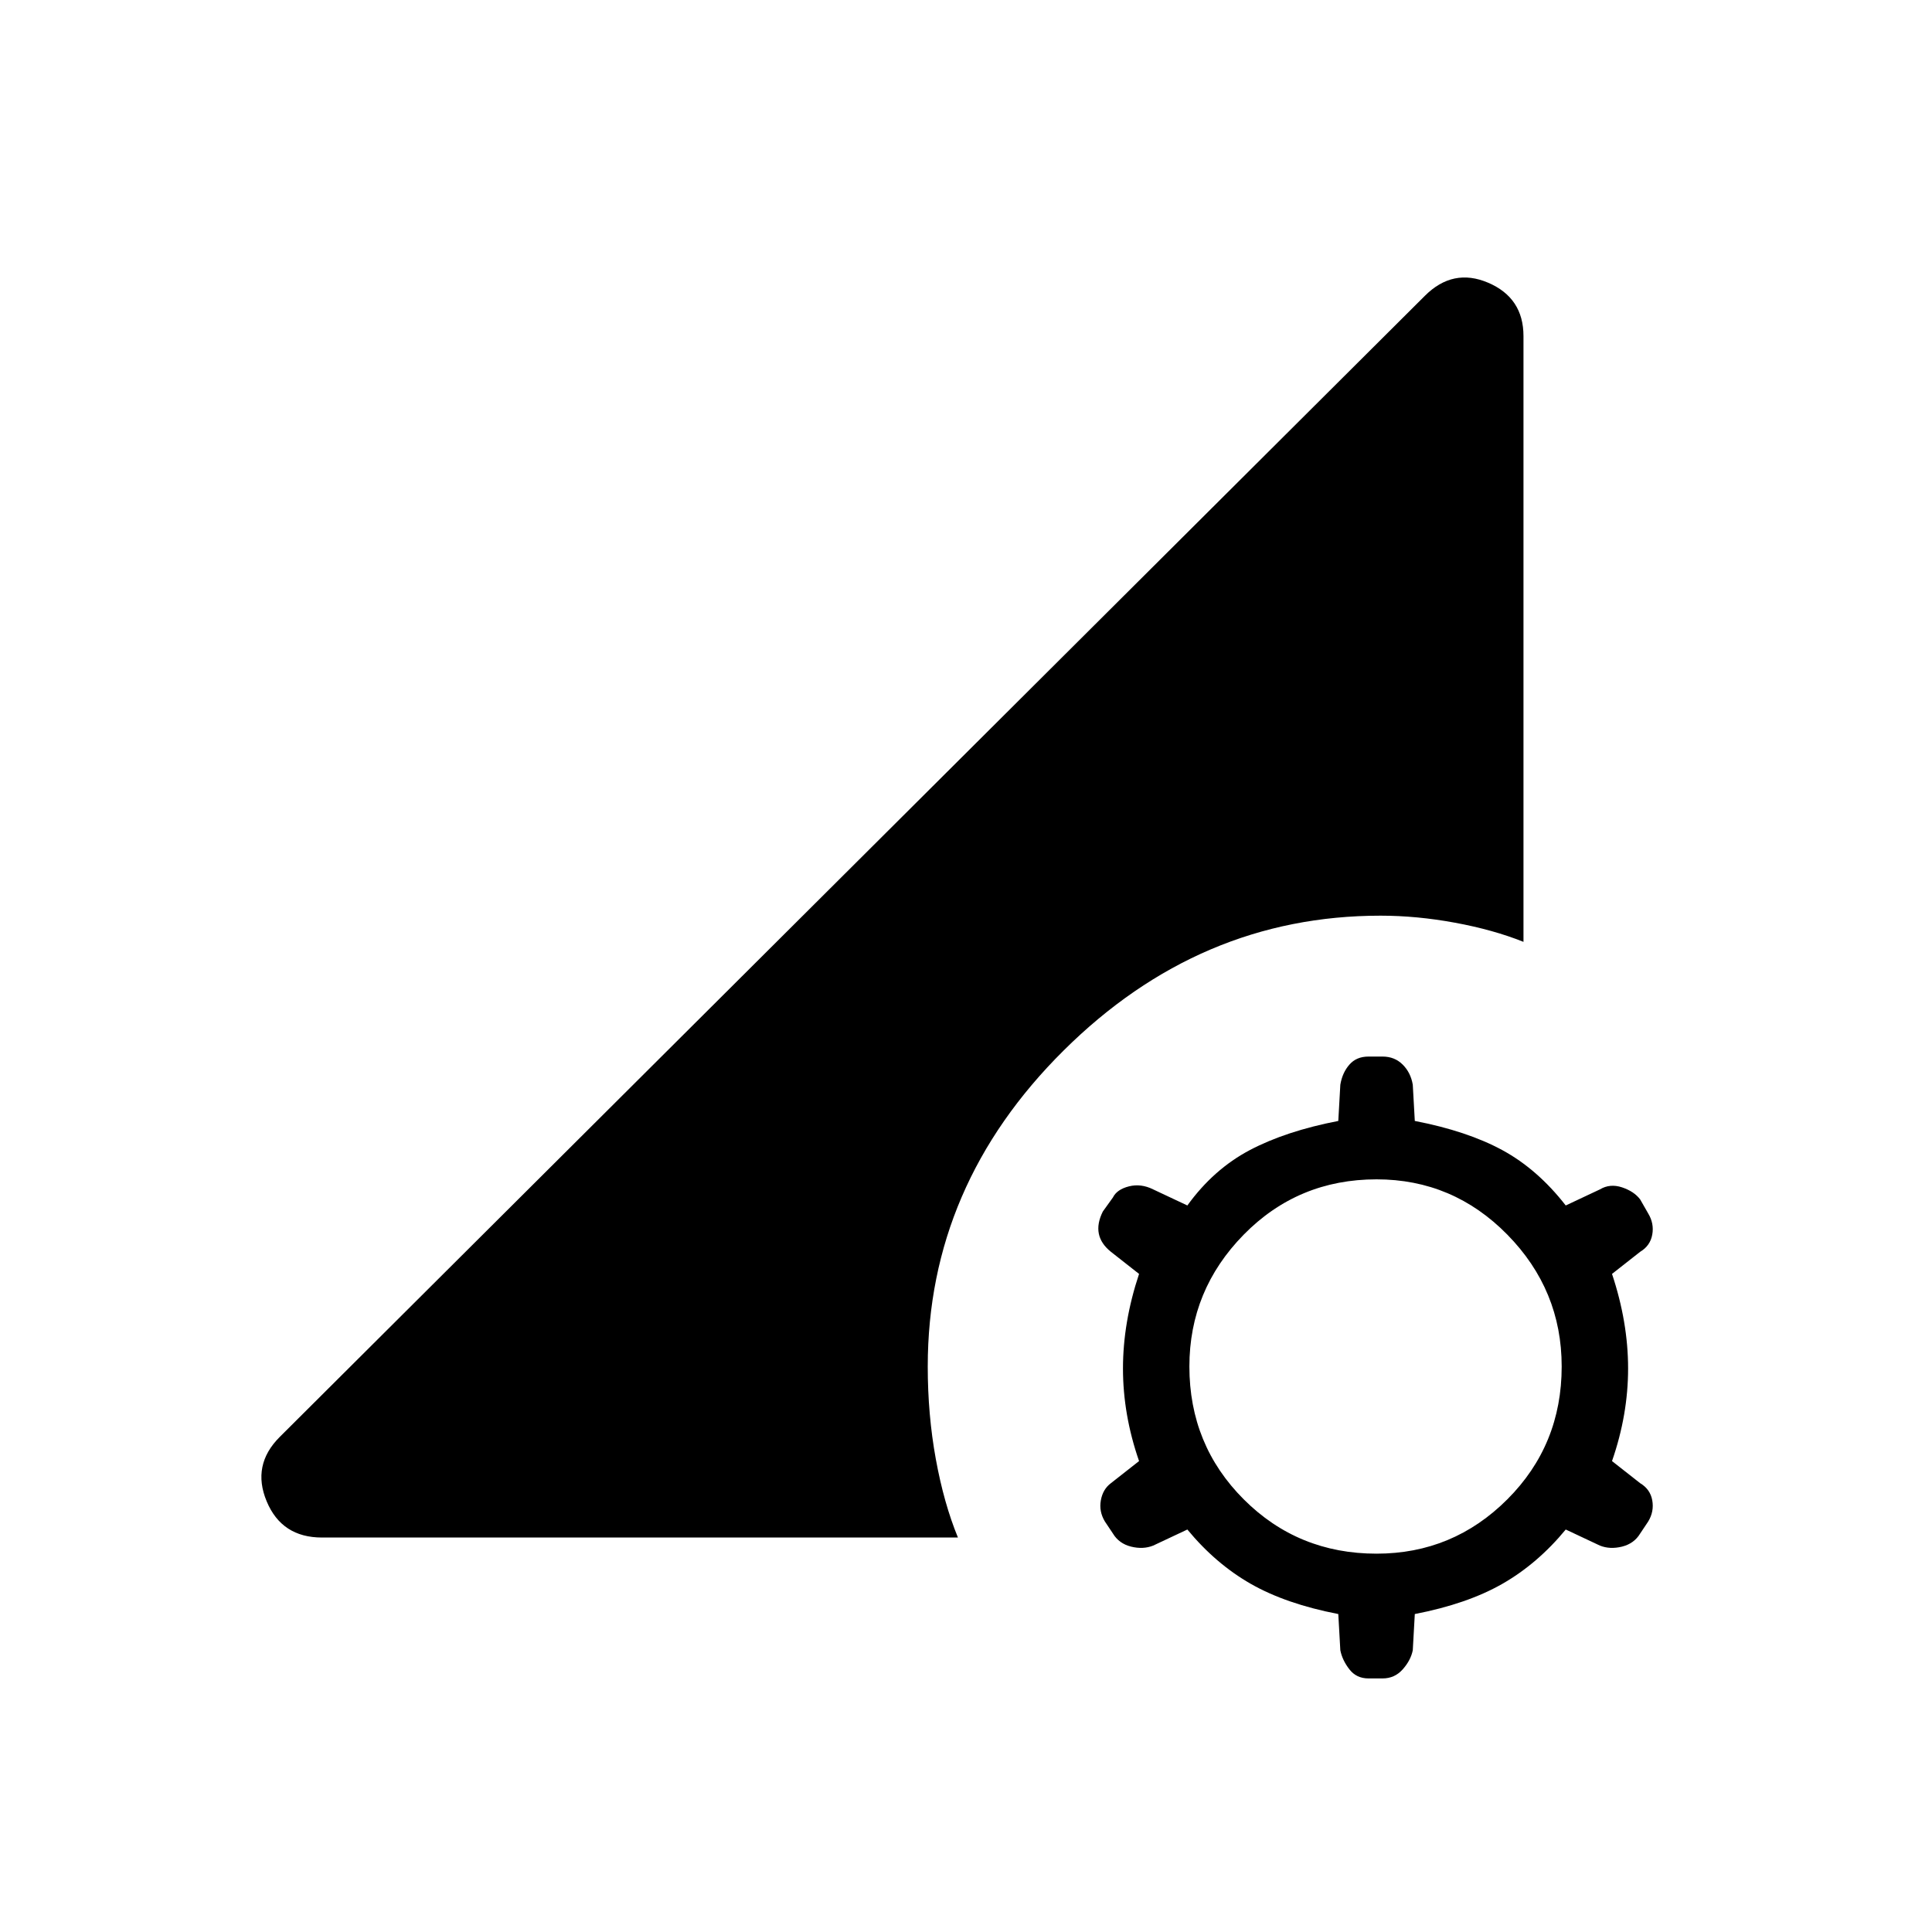 <svg xmlns="http://www.w3.org/2000/svg" height="40" width="40"><path d="M28.333 34.75q-.25 0-.395-.188-.146-.187-.188-.395l-.042-.75q-1.083-.209-1.812-.625-.729-.417-1.313-1.125l-.708.333q-.208.083-.458.021-.25-.063-.375-.271l-.167-.25q-.125-.208-.083-.438.041-.229.208-.354l.583-.458q-.333-.958-.333-1.917 0-.958.333-1.958L23 25.917q-.208-.167-.25-.375-.042-.209.083-.459l.209-.291q.083-.167.333-.23.25-.062.5.063l.708.333q.542-.75 1.292-1.146.75-.395 1.833-.604l.042-.75q.042-.25.188-.416.145-.167.395-.167h.292q.25 0 .417.167.166.166.208.416l.042.75q1.083.209 1.812.604.729.396 1.313 1.146l.708-.333q.208-.125.458-.042.25.084.375.25l.167.292q.125.208.083.437-.041.23-.25.355l-.583.458q.333 1 .333 1.958 0 .959-.333 1.917l.583.458q.209.125.25.354.042.23-.083.438l-.167.25q-.125.208-.375.271-.25.062-.458-.021l-.708-.333q-.584.708-1.313 1.125-.729.416-1.812.625l-.042.75q-.042.208-.208.395-.167.188-.417.188Zm.167-2.583q1.583 0 2.708-1.125 1.125-1.125 1.125-2.75 0-1.584-1.125-2.73-1.125-1.145-2.708-1.145-1.625 0-2.75 1.145-1.125 1.146-1.125 2.73 0 1.625 1.125 2.75t2.75 1.125Zm-21.833-.334q-.834 0-1.146-.75-.313-.75.271-1.333L29.5 6.125q.583-.583 1.312-.271.73.313.73 1.104V19.5q-.625-.25-1.417-.396-.792-.146-1.542-.146-3.75 0-6.562 2.792-2.813 2.792-2.813 6.542 0 1 .167 1.916.167.917.458 1.625Z"/></svg>